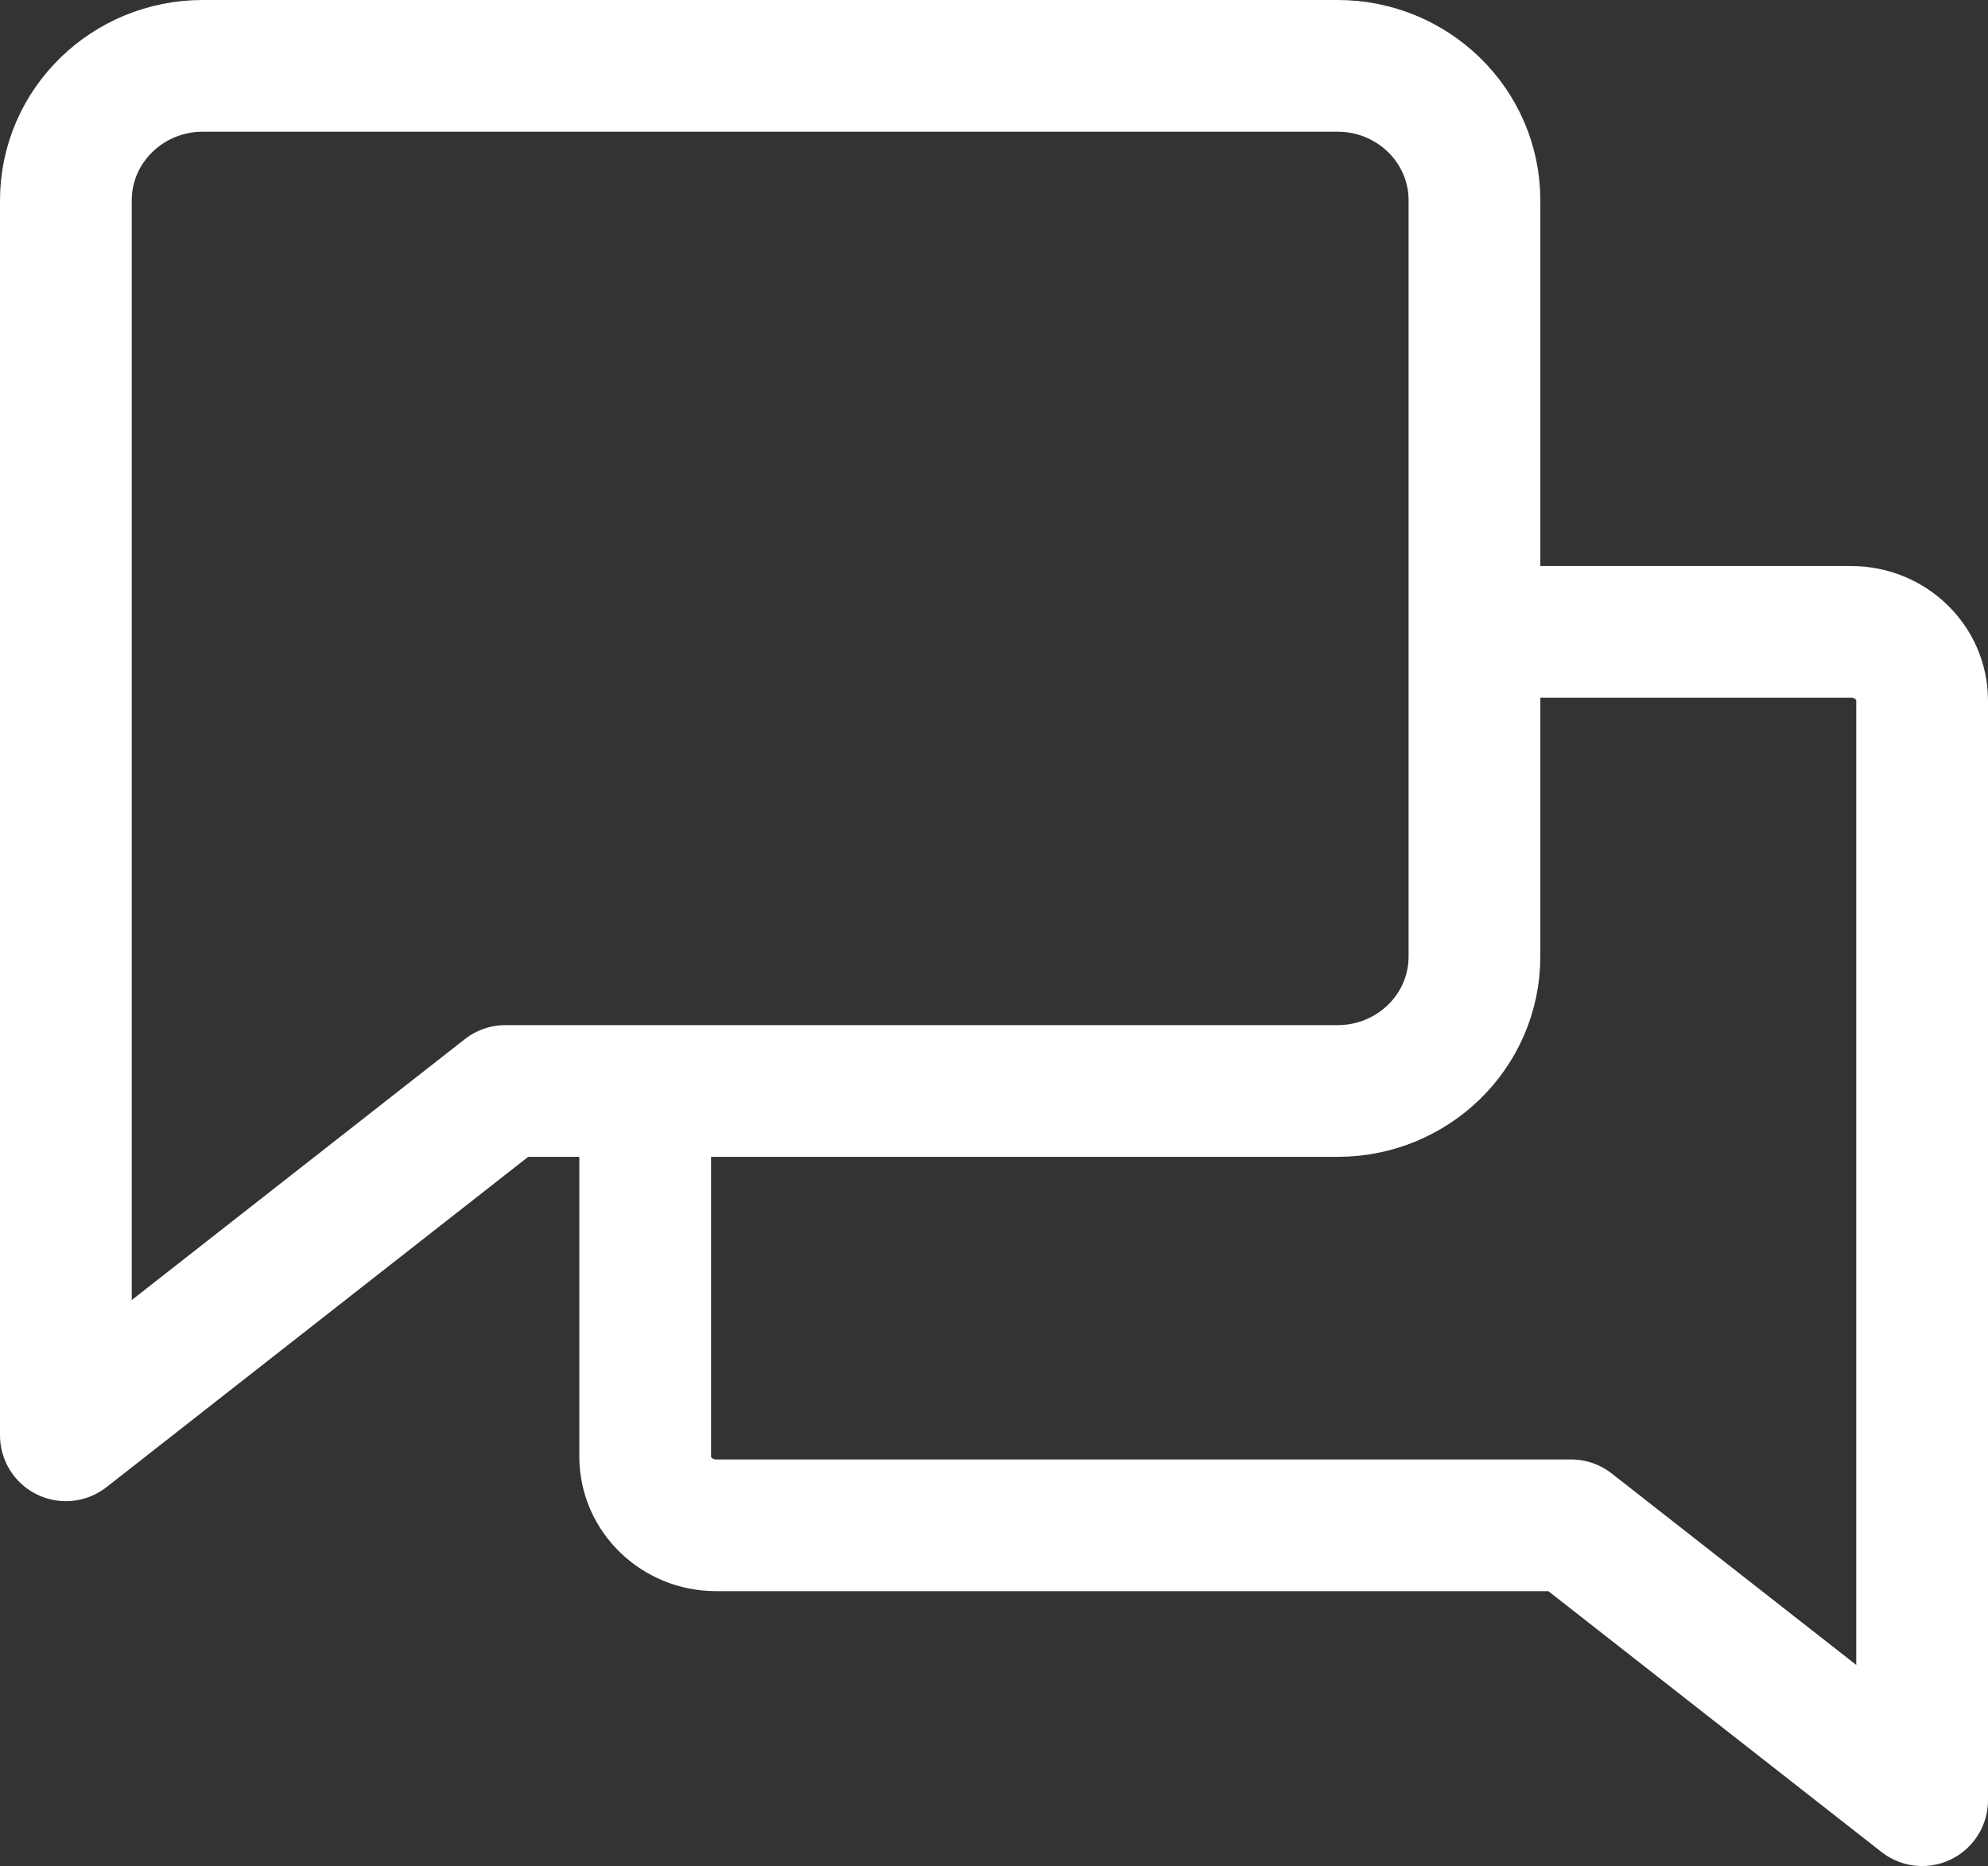 <?xml version="1.0" encoding="UTF-8"?>
<svg width="22.635px" height="21.251px" viewBox="0 0 22.635 21.251" version="1.1" xmlns="http://www.w3.org/2000/svg" xmlns:xlink="http://www.w3.org/1999/xlink">
    <rect x="0" y="0" width="22.635" height="21.251" fill="#333333" stroke="none"/>
    <title>Chats dark@2x</title>
    <g id="18march23" stroke="none" stroke-width="1" fill="none" fill-rule="evenodd" stroke-linecap="round" stroke-linejoin="round">
        <g id="Chats-dark" transform="translate(1.5, 1.5)" stroke="#FFFFFF" stroke-width="1.5">
            <path d="M13.731,-0.75 C14.158,-0.75 14.544,-0.58 14.824,-0.309 C15.112,-0.03 15.288,0.357 15.288,0.783 L15.288,9.391 C15.288,9.817 15.112,10.204 14.824,10.483 C14.544,10.754 14.158,10.924 13.731,10.924 L4.255,10.924 L-0.75,14.845 L-0.75,0.783 C-0.75,0.357 -0.574,-0.03 -0.285,-0.309 C-0.006,-0.58 0.38,-0.75 0.808,-0.75 Z" id="Path"></path>
            <path d="M5.846,11.174 L5.846,15.087 C5.846,15.519 6.208,15.87 6.654,15.87 L16.388,15.87 L20.385,19 L20.385,6.478 C20.385,6.046 20.023,5.696 19.577,5.696 L15.538,5.696" id="Path"></path>
        </g>
    </g>
</svg>